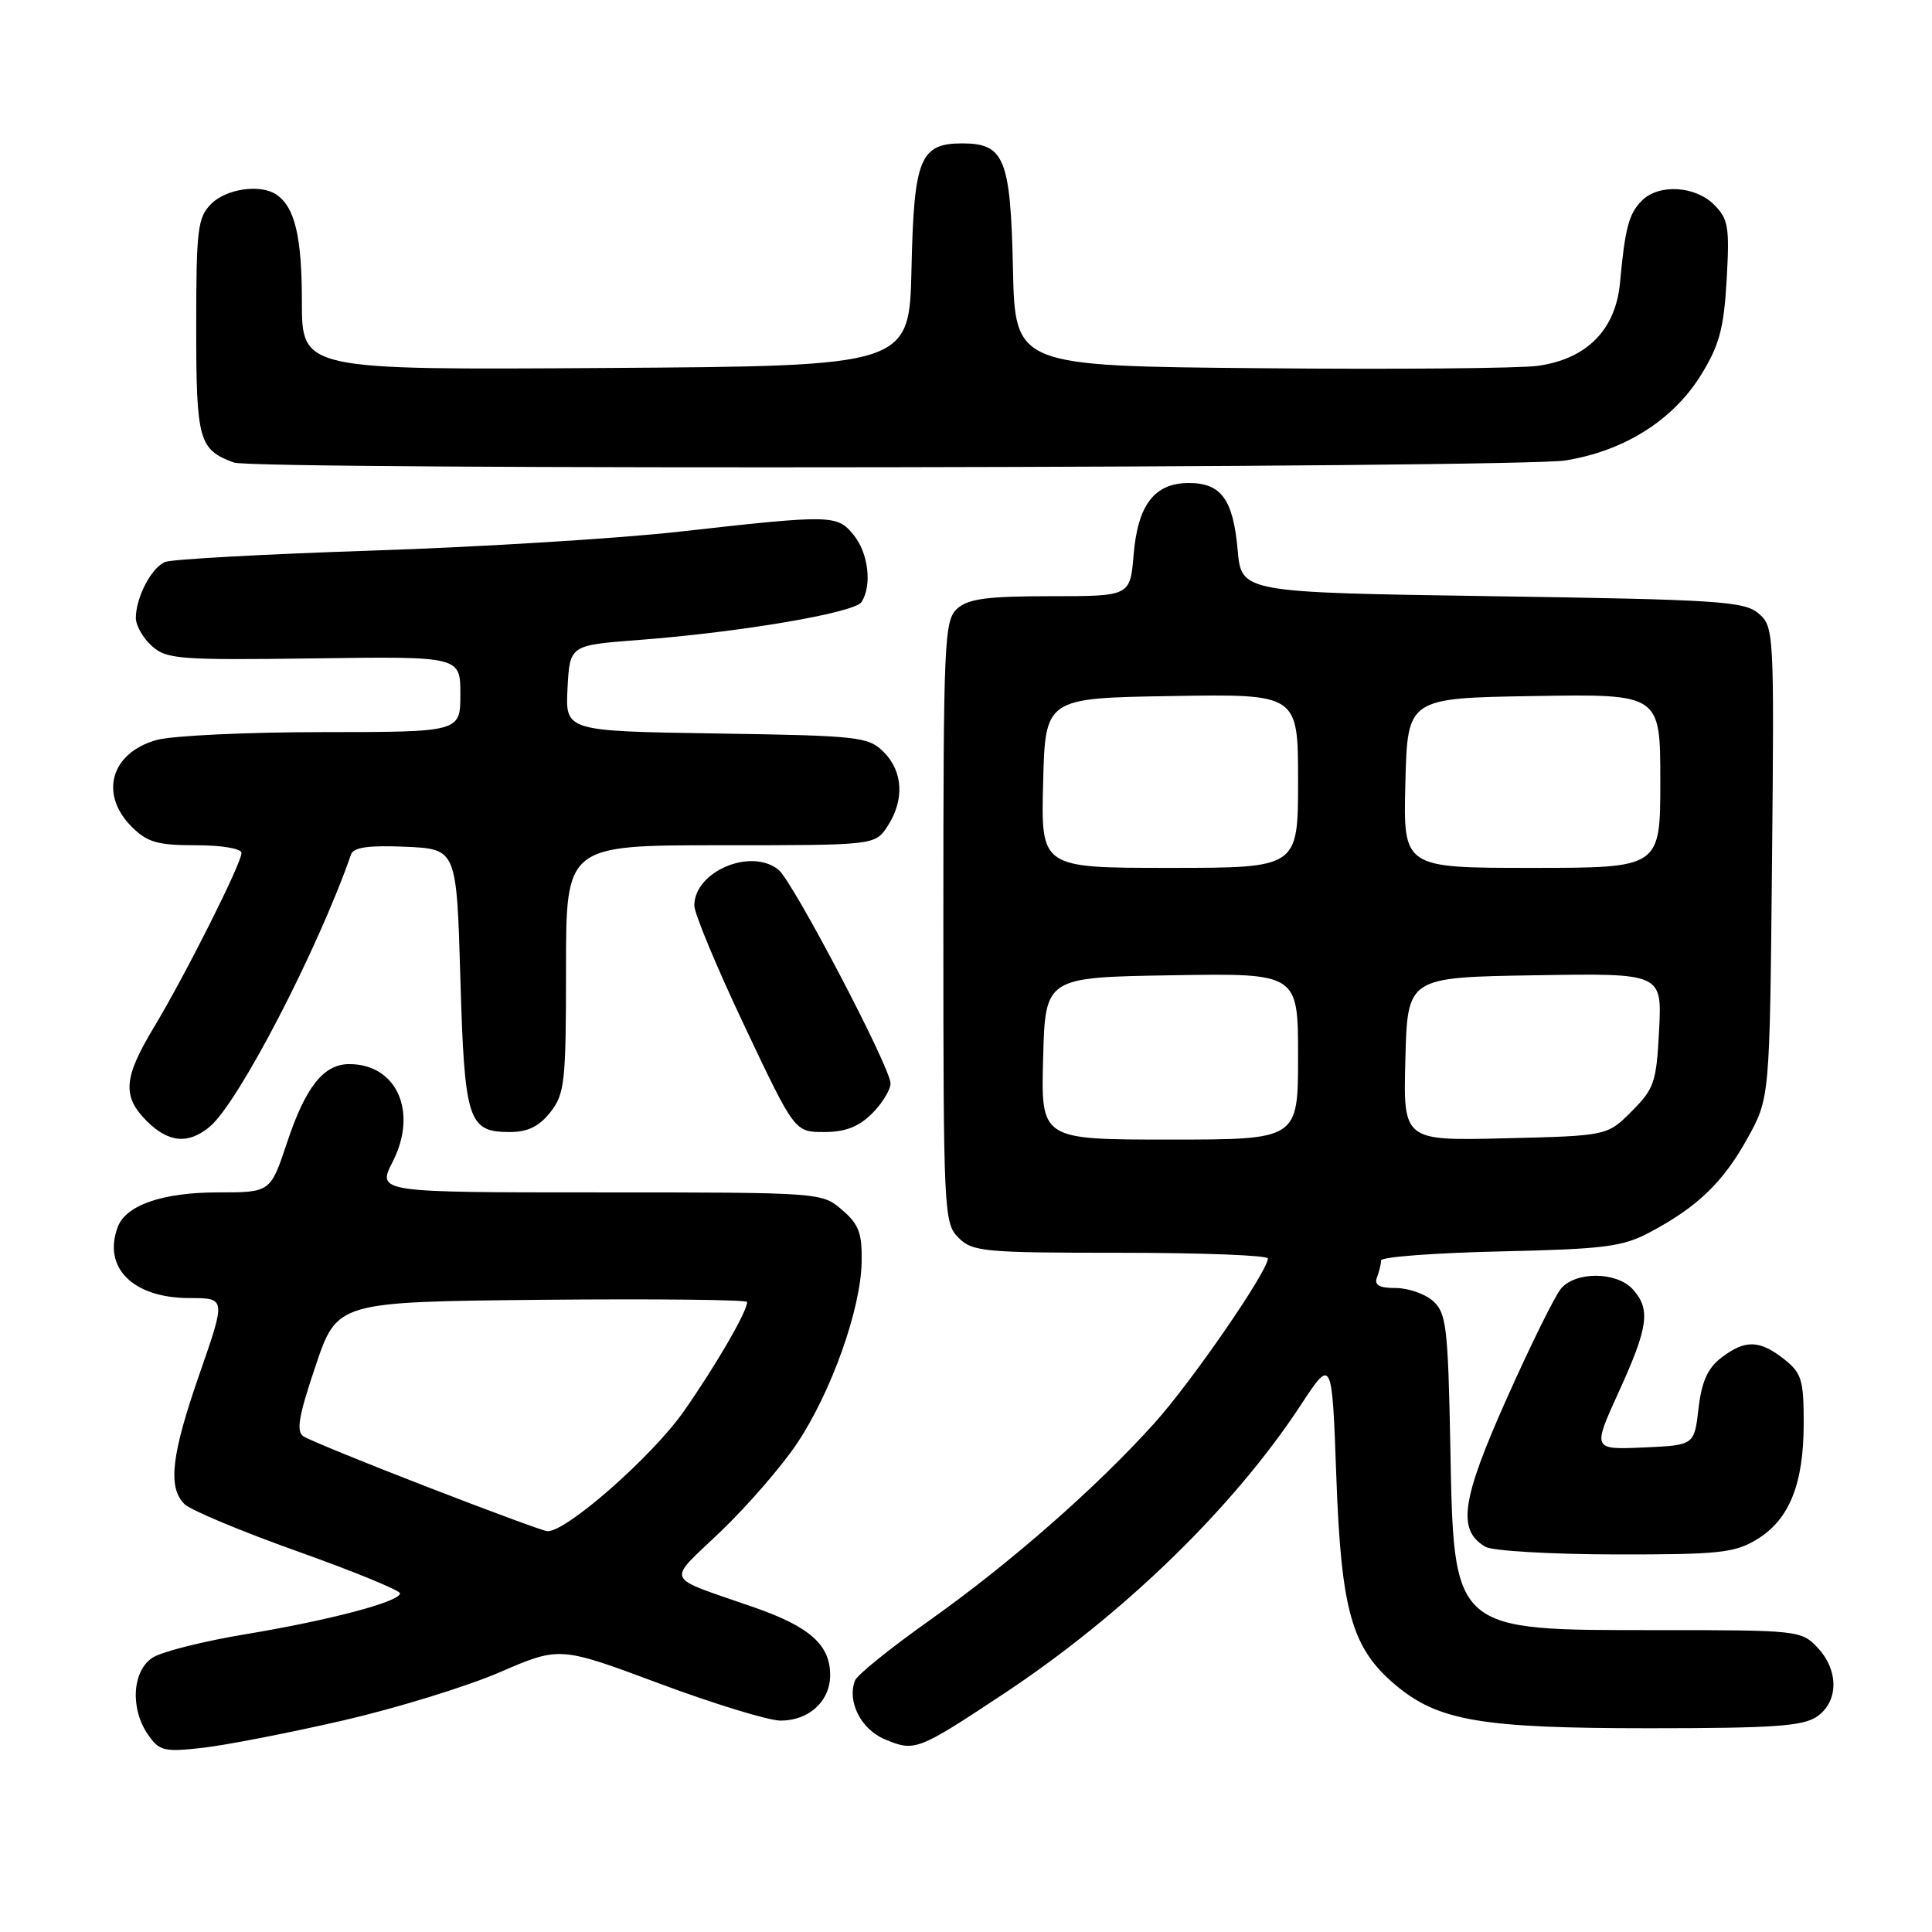 <?xml version="1.0" encoding="UTF-8" standalone="no"?>
<!DOCTYPE svg PUBLIC "-//W3C//DTD SVG 1.1//EN" "http://www.w3.org/Graphics/SVG/1.1/DTD/svg11.dtd" >
<svg xmlns="http://www.w3.org/2000/svg" xmlns:xlink="http://www.w3.org/1999/xlink" version="1.1" viewBox="0 0 256 256">
 <g >
 <path fill="currentColor"
d=" M 45.38 227.99 C 52.46 226.36 61.83 223.48 66.20 221.59 C 74.16 218.15 74.16 218.15 87.33 223.06 C 94.57 225.76 101.81 227.98 103.42 227.99 C 107.18 228.00 110.00 225.42 110.00 221.96 C 110.00 217.96 107.32 215.57 100.00 213.01 C 87.74 208.72 88.25 209.89 95.57 202.86 C 99.13 199.44 103.68 194.18 105.67 191.17 C 110.17 184.40 114.04 173.51 114.17 167.30 C 114.25 163.40 113.82 162.24 111.57 160.31 C 108.90 158.01 108.77 158.00 79.42 158.00 C 49.96 158.00 49.96 158.00 52.04 153.92 C 55.40 147.33 52.58 141.00 46.28 141.00 C 42.88 141.00 40.50 144.00 38.04 151.38 C 35.84 158.00 35.84 158.00 28.87 158.00 C 21.58 158.00 16.73 159.67 15.62 162.54 C 13.55 167.95 17.61 172.00 25.10 172.00 C 29.93 172.00 29.93 172.00 26.47 181.96 C 22.70 192.77 22.20 197.06 24.44 199.30 C 25.24 200.09 31.99 202.92 39.44 205.57 C 46.90 208.23 53.00 210.73 53.00 211.13 C 53.00 212.23 43.69 214.69 32.50 216.55 C 27.00 217.46 21.49 218.84 20.25 219.63 C 17.51 221.35 17.21 226.43 19.64 229.89 C 21.13 232.02 21.77 232.17 26.89 231.59 C 29.97 231.24 38.29 229.62 45.38 227.99 Z  M 133.00 224.43 C 148.86 213.93 163.43 199.77 172.33 186.22 C 176.50 179.87 176.50 179.87 177.07 195.68 C 177.71 213.44 179.11 218.39 184.90 223.26 C 190.56 228.03 196.26 229.00 218.46 229.00 C 235.03 229.00 238.94 228.73 240.78 227.44 C 243.64 225.44 243.66 221.33 240.83 218.31 C 238.70 216.05 238.21 216.00 219.87 216.00 C 192.21 216.00 192.65 216.39 192.17 191.33 C 191.87 175.88 191.64 173.99 189.91 172.41 C 188.84 171.45 186.61 170.67 184.94 170.67 C 182.74 170.67 182.06 170.28 182.46 169.25 C 182.76 168.47 183.00 167.46 183.00 167.01 C 183.00 166.55 190.09 166.02 198.75 165.82 C 212.62 165.51 214.99 165.21 218.62 163.28 C 224.93 159.93 228.31 156.67 231.55 150.83 C 234.50 145.50 234.50 145.50 234.80 114.29 C 235.10 83.70 235.06 83.03 233.02 81.29 C 231.14 79.67 227.72 79.45 197.72 79.00 C 164.50 78.50 164.50 78.50 164.00 72.90 C 163.40 66.17 161.82 64.00 157.53 64.00 C 152.98 64.00 150.76 66.88 150.21 73.52 C 149.75 79.00 149.75 79.00 139.20 79.00 C 130.79 79.00 128.29 79.34 126.83 80.65 C 125.12 82.21 125.00 84.82 125.00 122.15 C 125.00 160.67 125.07 162.07 127.00 164.00 C 128.86 165.86 130.33 166.00 148.50 166.00 C 159.22 166.00 168.00 166.34 168.00 166.75 C 168.00 168.44 157.92 183.07 152.96 188.58 C 145.26 197.13 133.88 207.11 123.15 214.72 C 118.01 218.36 113.57 221.94 113.29 222.68 C 112.22 225.46 114.08 229.13 117.23 230.46 C 121.22 232.13 121.55 232.01 133.00 224.43 Z  M 232.81 203.97 C 237.10 201.36 239.00 196.63 239.00 188.60 C 239.00 182.82 238.73 181.93 236.37 180.07 C 233.13 177.53 231.22 177.49 228.06 179.92 C 226.27 181.30 225.47 183.09 225.06 186.65 C 224.50 191.50 224.50 191.50 217.75 191.80 C 211.01 192.09 211.01 192.09 214.50 184.42 C 218.42 175.82 218.74 173.48 216.35 170.83 C 214.22 168.49 208.78 168.44 206.84 170.75 C 206.03 171.71 202.78 178.29 199.63 185.36 C 193.63 198.80 193.06 202.77 196.83 204.96 C 197.75 205.50 205.47 205.95 214.00 205.97 C 227.81 205.99 229.86 205.77 232.81 203.97 Z  M 27.84 149.25 C 31.66 146.00 42.13 125.81 46.52 113.20 C 46.85 112.27 48.88 111.99 53.74 112.20 C 60.50 112.50 60.50 112.50 61.00 129.60 C 61.55 148.54 62.02 150.00 67.55 150.00 C 69.93 150.00 71.44 149.26 72.93 147.37 C 74.83 144.94 75.00 143.41 75.00 128.37 C 75.00 112.00 75.00 112.00 95.48 112.00 C 115.95 112.00 115.95 112.00 117.60 109.48 C 119.86 106.03 119.67 102.22 117.10 99.65 C 115.06 97.62 113.88 97.48 94.93 97.19 C 74.90 96.88 74.90 96.88 75.20 91.19 C 75.50 85.50 75.50 85.50 84.50 84.81 C 98.10 83.78 113.25 81.20 114.16 79.77 C 115.57 77.56 115.07 73.31 113.13 70.91 C 110.92 68.19 110.31 68.17 90.00 70.45 C 82.03 71.35 63.80 72.47 49.50 72.95 C 35.20 73.42 22.77 74.10 21.89 74.46 C 20.07 75.19 18.00 79.16 18.00 81.89 C 18.00 82.88 18.95 84.55 20.12 85.60 C 22.07 87.35 23.75 87.48 41.62 87.24 C 61.00 86.97 61.00 86.97 61.00 91.99 C 61.00 97.00 61.00 97.00 42.75 97.01 C 32.71 97.01 22.82 97.48 20.76 98.05 C 14.69 99.74 13.12 105.21 17.45 109.55 C 19.52 111.61 20.87 112.00 25.95 112.00 C 29.41 112.00 32.00 112.44 32.00 113.02 C 32.00 114.40 24.58 129.17 20.39 136.13 C 16.36 142.83 16.17 145.26 19.45 148.55 C 22.35 151.44 25.00 151.66 27.84 149.25 Z  M 115.55 147.55 C 116.90 146.20 118.00 144.40 118.00 143.56 C 118.00 141.46 105.07 116.80 103.16 115.25 C 99.50 112.29 92.00 115.48 92.00 119.99 C 92.00 121.04 94.99 128.22 98.65 135.95 C 105.30 150.00 105.30 150.00 109.20 150.00 C 112.00 150.00 113.78 149.31 115.55 147.55 Z  M 207.45 61.01 C 215.25 59.74 221.69 55.67 225.39 49.69 C 227.82 45.76 228.42 43.54 228.79 37.08 C 229.19 30.08 229.02 29.02 227.12 27.12 C 224.62 24.62 219.81 24.34 217.57 26.57 C 215.83 28.31 215.33 30.17 214.66 37.47 C 214.08 43.69 210.28 47.55 203.81 48.47 C 201.44 48.81 184.88 48.96 167.00 48.79 C 134.50 48.50 134.50 48.50 134.22 35.54 C 133.90 21.01 133.09 19.00 127.50 19.00 C 121.91 19.00 121.10 21.01 120.78 35.54 C 120.50 48.50 120.50 48.50 80.25 48.76 C 40.00 49.02 40.00 49.02 40.00 39.95 C 40.00 31.32 39.06 27.41 36.60 25.77 C 34.50 24.36 29.99 25.01 28.00 27.00 C 26.19 28.81 26.00 30.33 26.00 43.35 C 26.00 58.37 26.34 59.58 31.00 61.29 C 33.73 62.30 201.23 62.03 207.45 61.01 Z  M 56.50 196.98 C 48.25 193.79 40.92 190.79 40.22 190.33 C 39.22 189.68 39.56 187.67 41.81 181.00 C 44.68 172.50 44.68 172.50 71.84 172.23 C 86.78 172.09 99.00 172.22 99.00 172.52 C 99.00 173.79 94.87 180.92 90.61 187.00 C 86.41 193.01 74.89 203.12 72.50 202.89 C 71.95 202.84 64.75 200.18 56.50 196.98 Z  M 138.22 140.25 C 138.50 129.50 138.50 129.50 155.25 129.23 C 172.00 128.95 172.00 128.95 172.00 139.98 C 172.00 151.00 172.00 151.00 154.97 151.00 C 137.93 151.00 137.93 151.00 138.22 140.25 Z  M 186.22 140.33 C 186.50 129.50 186.50 129.50 203.36 129.23 C 220.22 128.95 220.22 128.95 219.84 136.48 C 219.49 143.39 219.20 144.26 216.21 147.25 C 212.97 150.50 212.97 150.50 199.45 150.83 C 185.93 151.16 185.93 151.16 186.22 140.33 Z  M 138.22 103.75 C 138.50 92.50 138.50 92.50 155.25 92.23 C 172.00 91.95 172.00 91.95 172.00 103.48 C 172.00 115.00 172.00 115.00 154.97 115.00 C 137.93 115.00 137.93 115.00 138.22 103.75 Z  M 186.22 103.75 C 186.50 92.50 186.50 92.50 203.25 92.23 C 220.00 91.95 220.00 91.95 220.00 103.48 C 220.00 115.00 220.00 115.00 202.97 115.00 C 185.93 115.00 185.93 115.00 186.22 103.75 Z "/>
</g>
</svg>